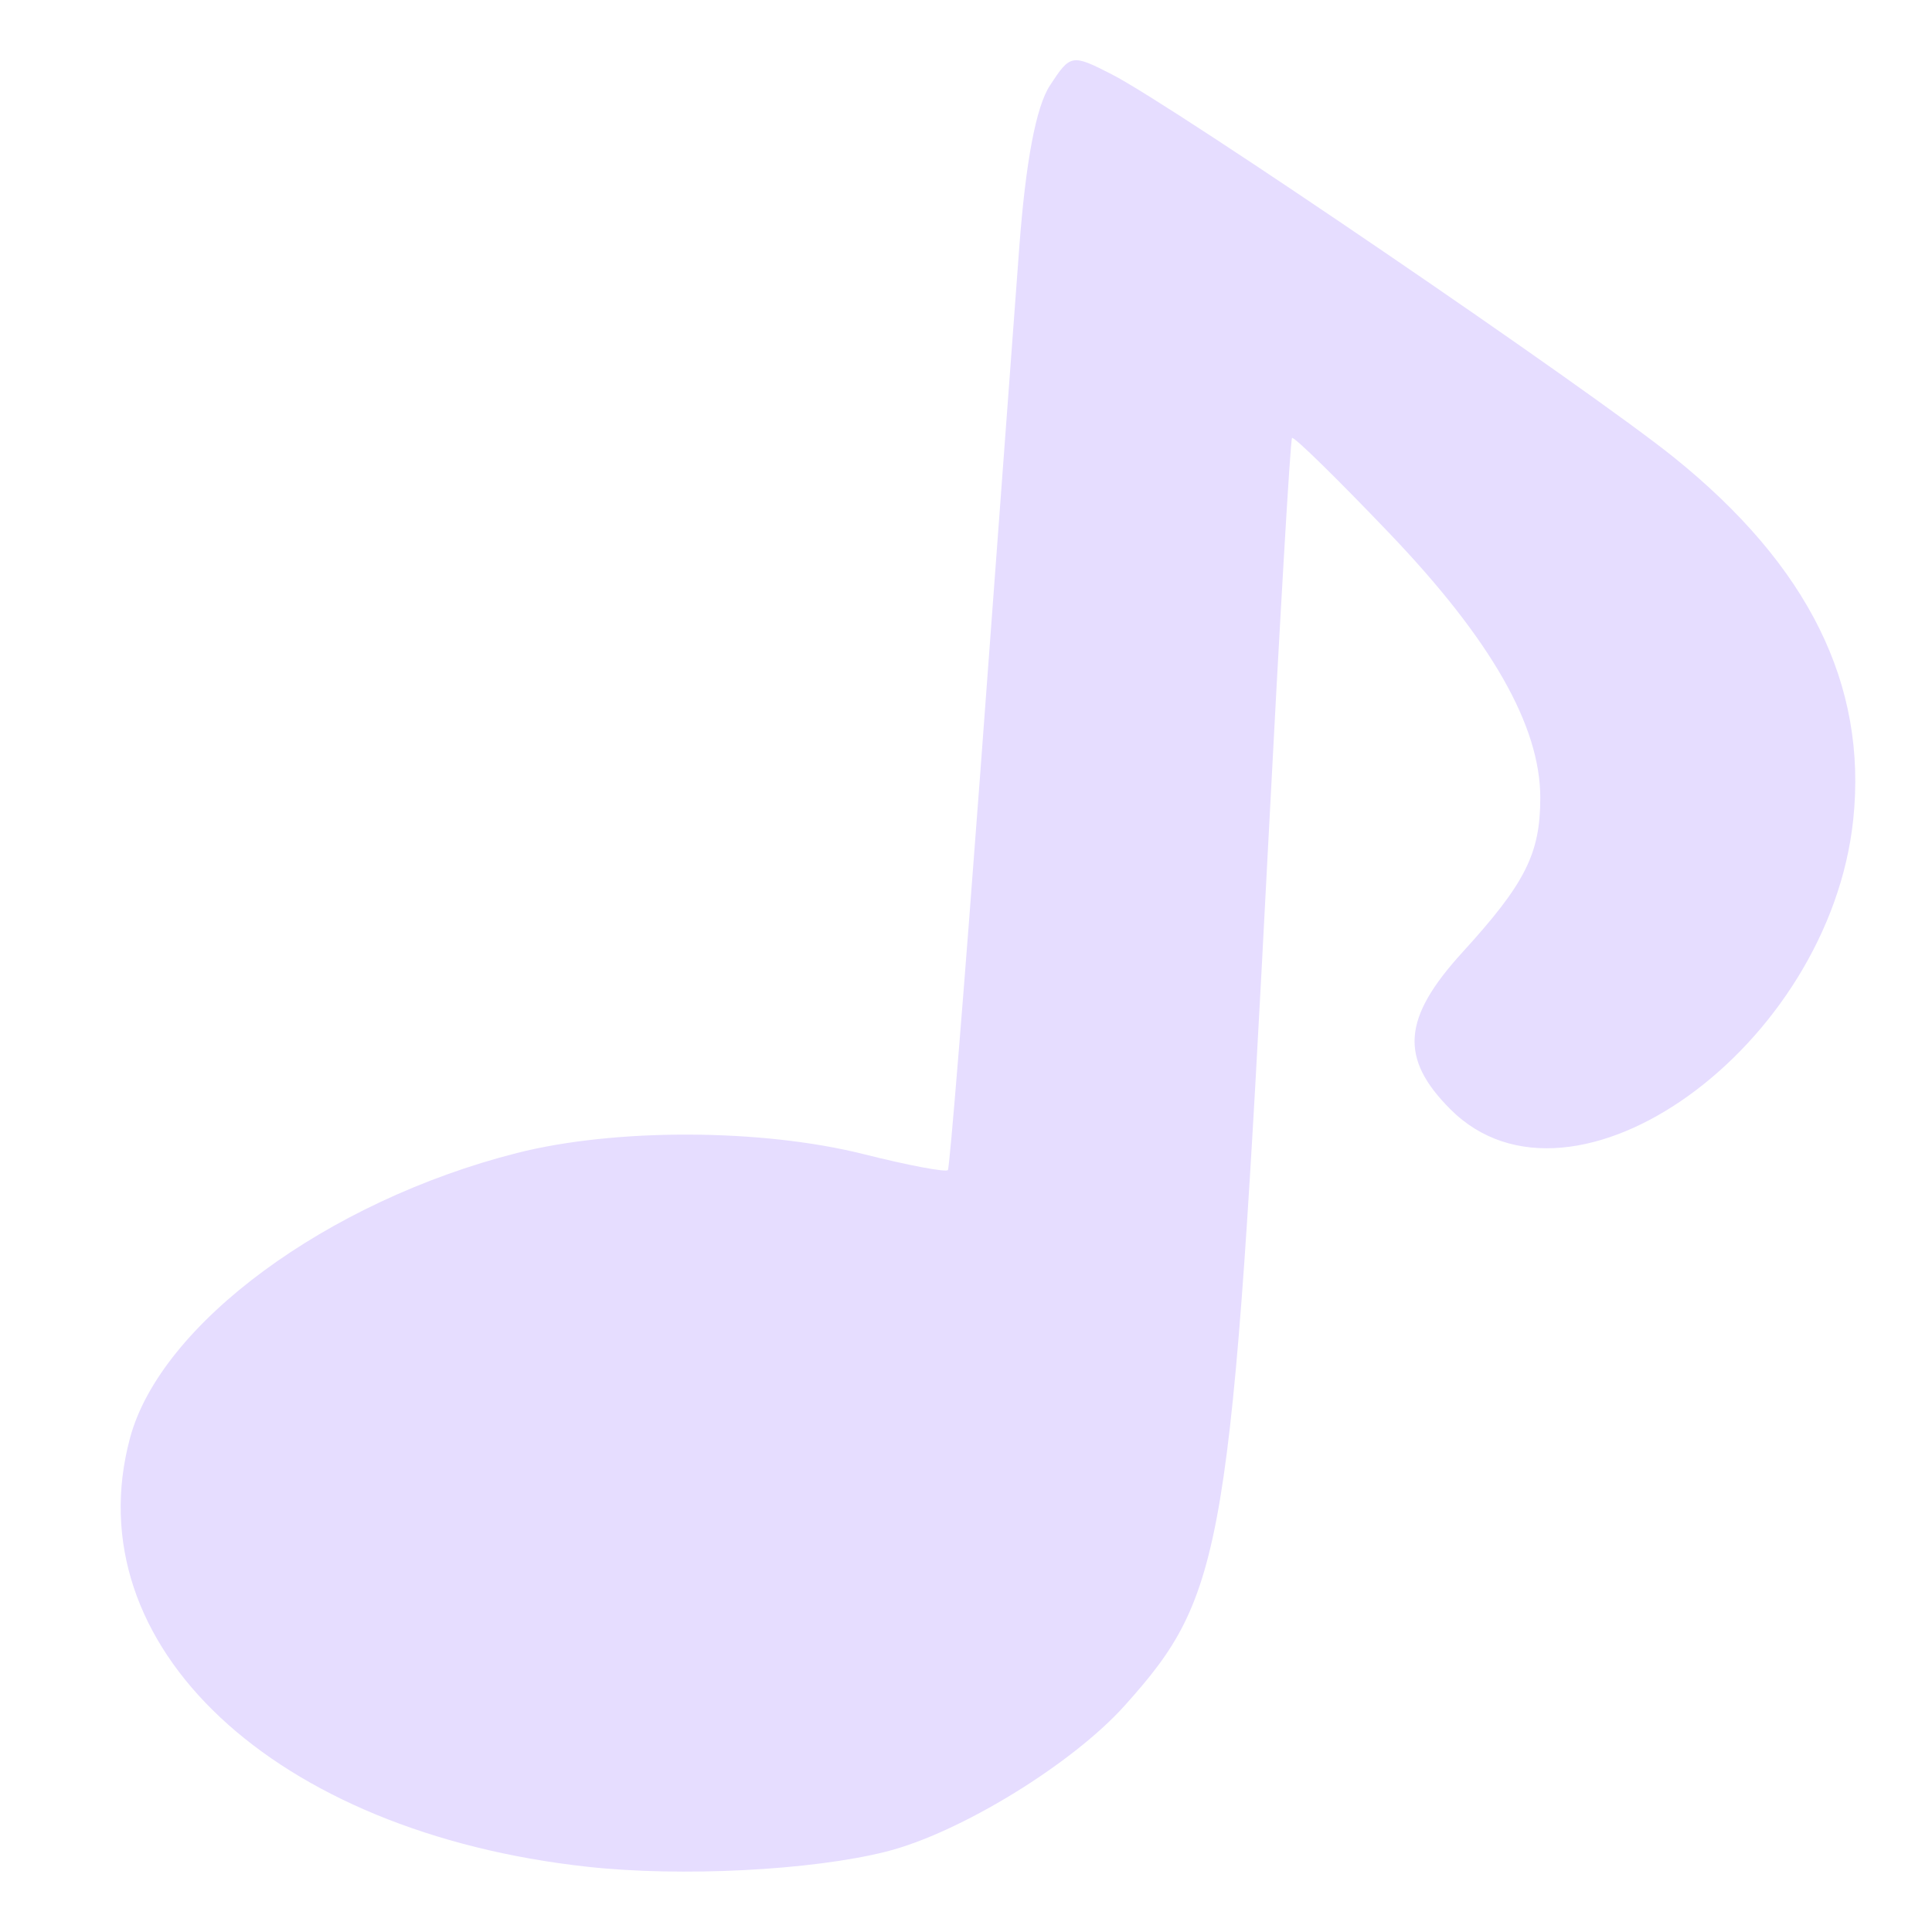 <svg height="16" width="16" xmlns="http://www.w3.org/2000/svg">
  <path d="m4.867 15.46c-2.6-.284-4.253-1.833-3.79-3.552.254-.944 1.633-1.96 3.203-2.359.814-.207 2.027-.203 2.872.009.369.093.683.152.698.132.015-.02.135-1.505.269-3.299.133-1.794.278-3.747.322-4.34.053-.71.139-1.168.254-1.343.17-.26.181-.262.513-.092.514.262 3.952 2.606 4.656 3.173 1.113.897 1.6 1.88 1.484 2.996-.197 1.884-2.323 3.415-3.336 2.402-.423-.423-.398-.755.098-1.299.522-.572.646-.818.646-1.281 0-.596-.406-1.308-1.25-2.191-.43-.45-.792-.805-.806-.789-.014.016-.103 1.543-.199 3.395-.302 5.831-.361 6.181-1.185 7.101-.436.487-1.37 1.059-1.98 1.212-.617.155-1.695.21-2.469.125z" fill="#e6ddff"/>
</svg>
